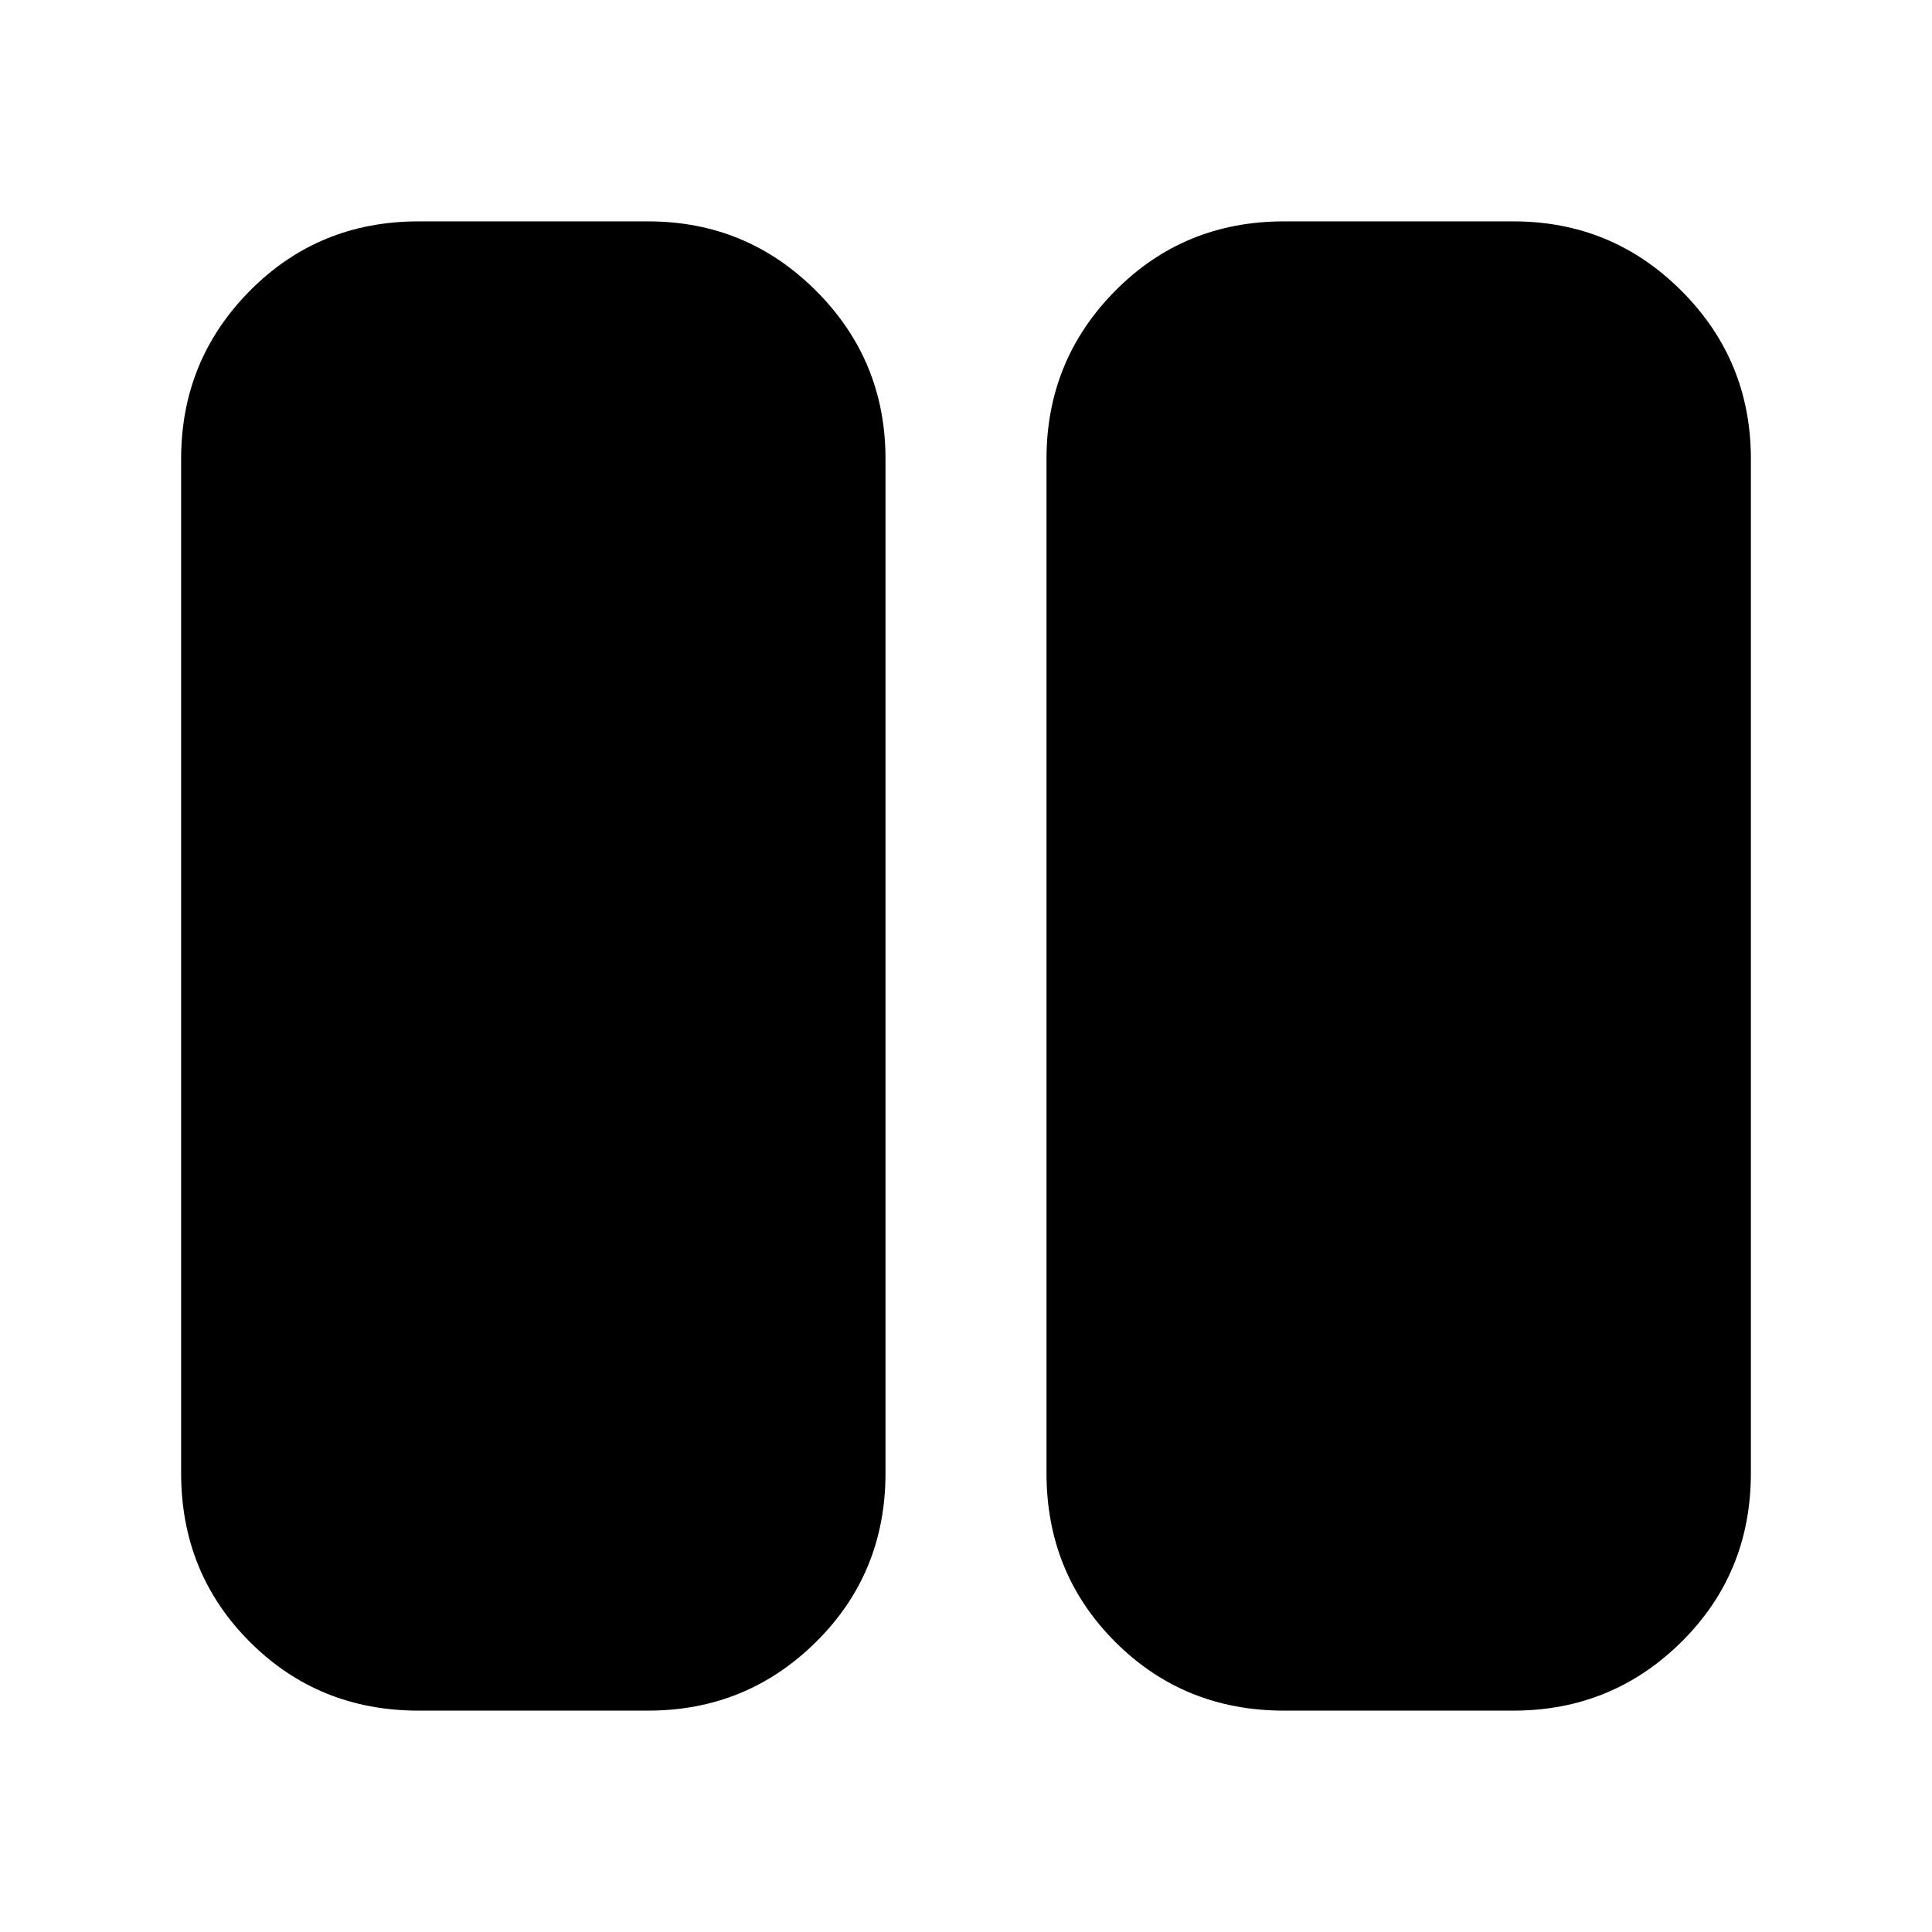 <svg xmlns="http://www.w3.org/2000/svg" height="20" viewBox="0 -960 960 960" width="20"><path d="M638-110q-49.7 0-83.85-34.15Q520-178.3 520-228v-504q0-49 34.15-83.5T638-850h114q49 0 83.5 34.5T870-732v504q0 49.7-34.5 83.85Q801-110 752-110H638Zm-430 0q-49.7 0-83.85-34.15Q90-178.3 90-228v-504q0-49 34.15-83.5T208-850h114q49 0 83.5 34.5T440-732v504q0 49.7-34.5 83.85Q371-110 322-110H208Zm0-622v504h114v-504H208Zm114 0v504H208v-504h114Z"/></svg>